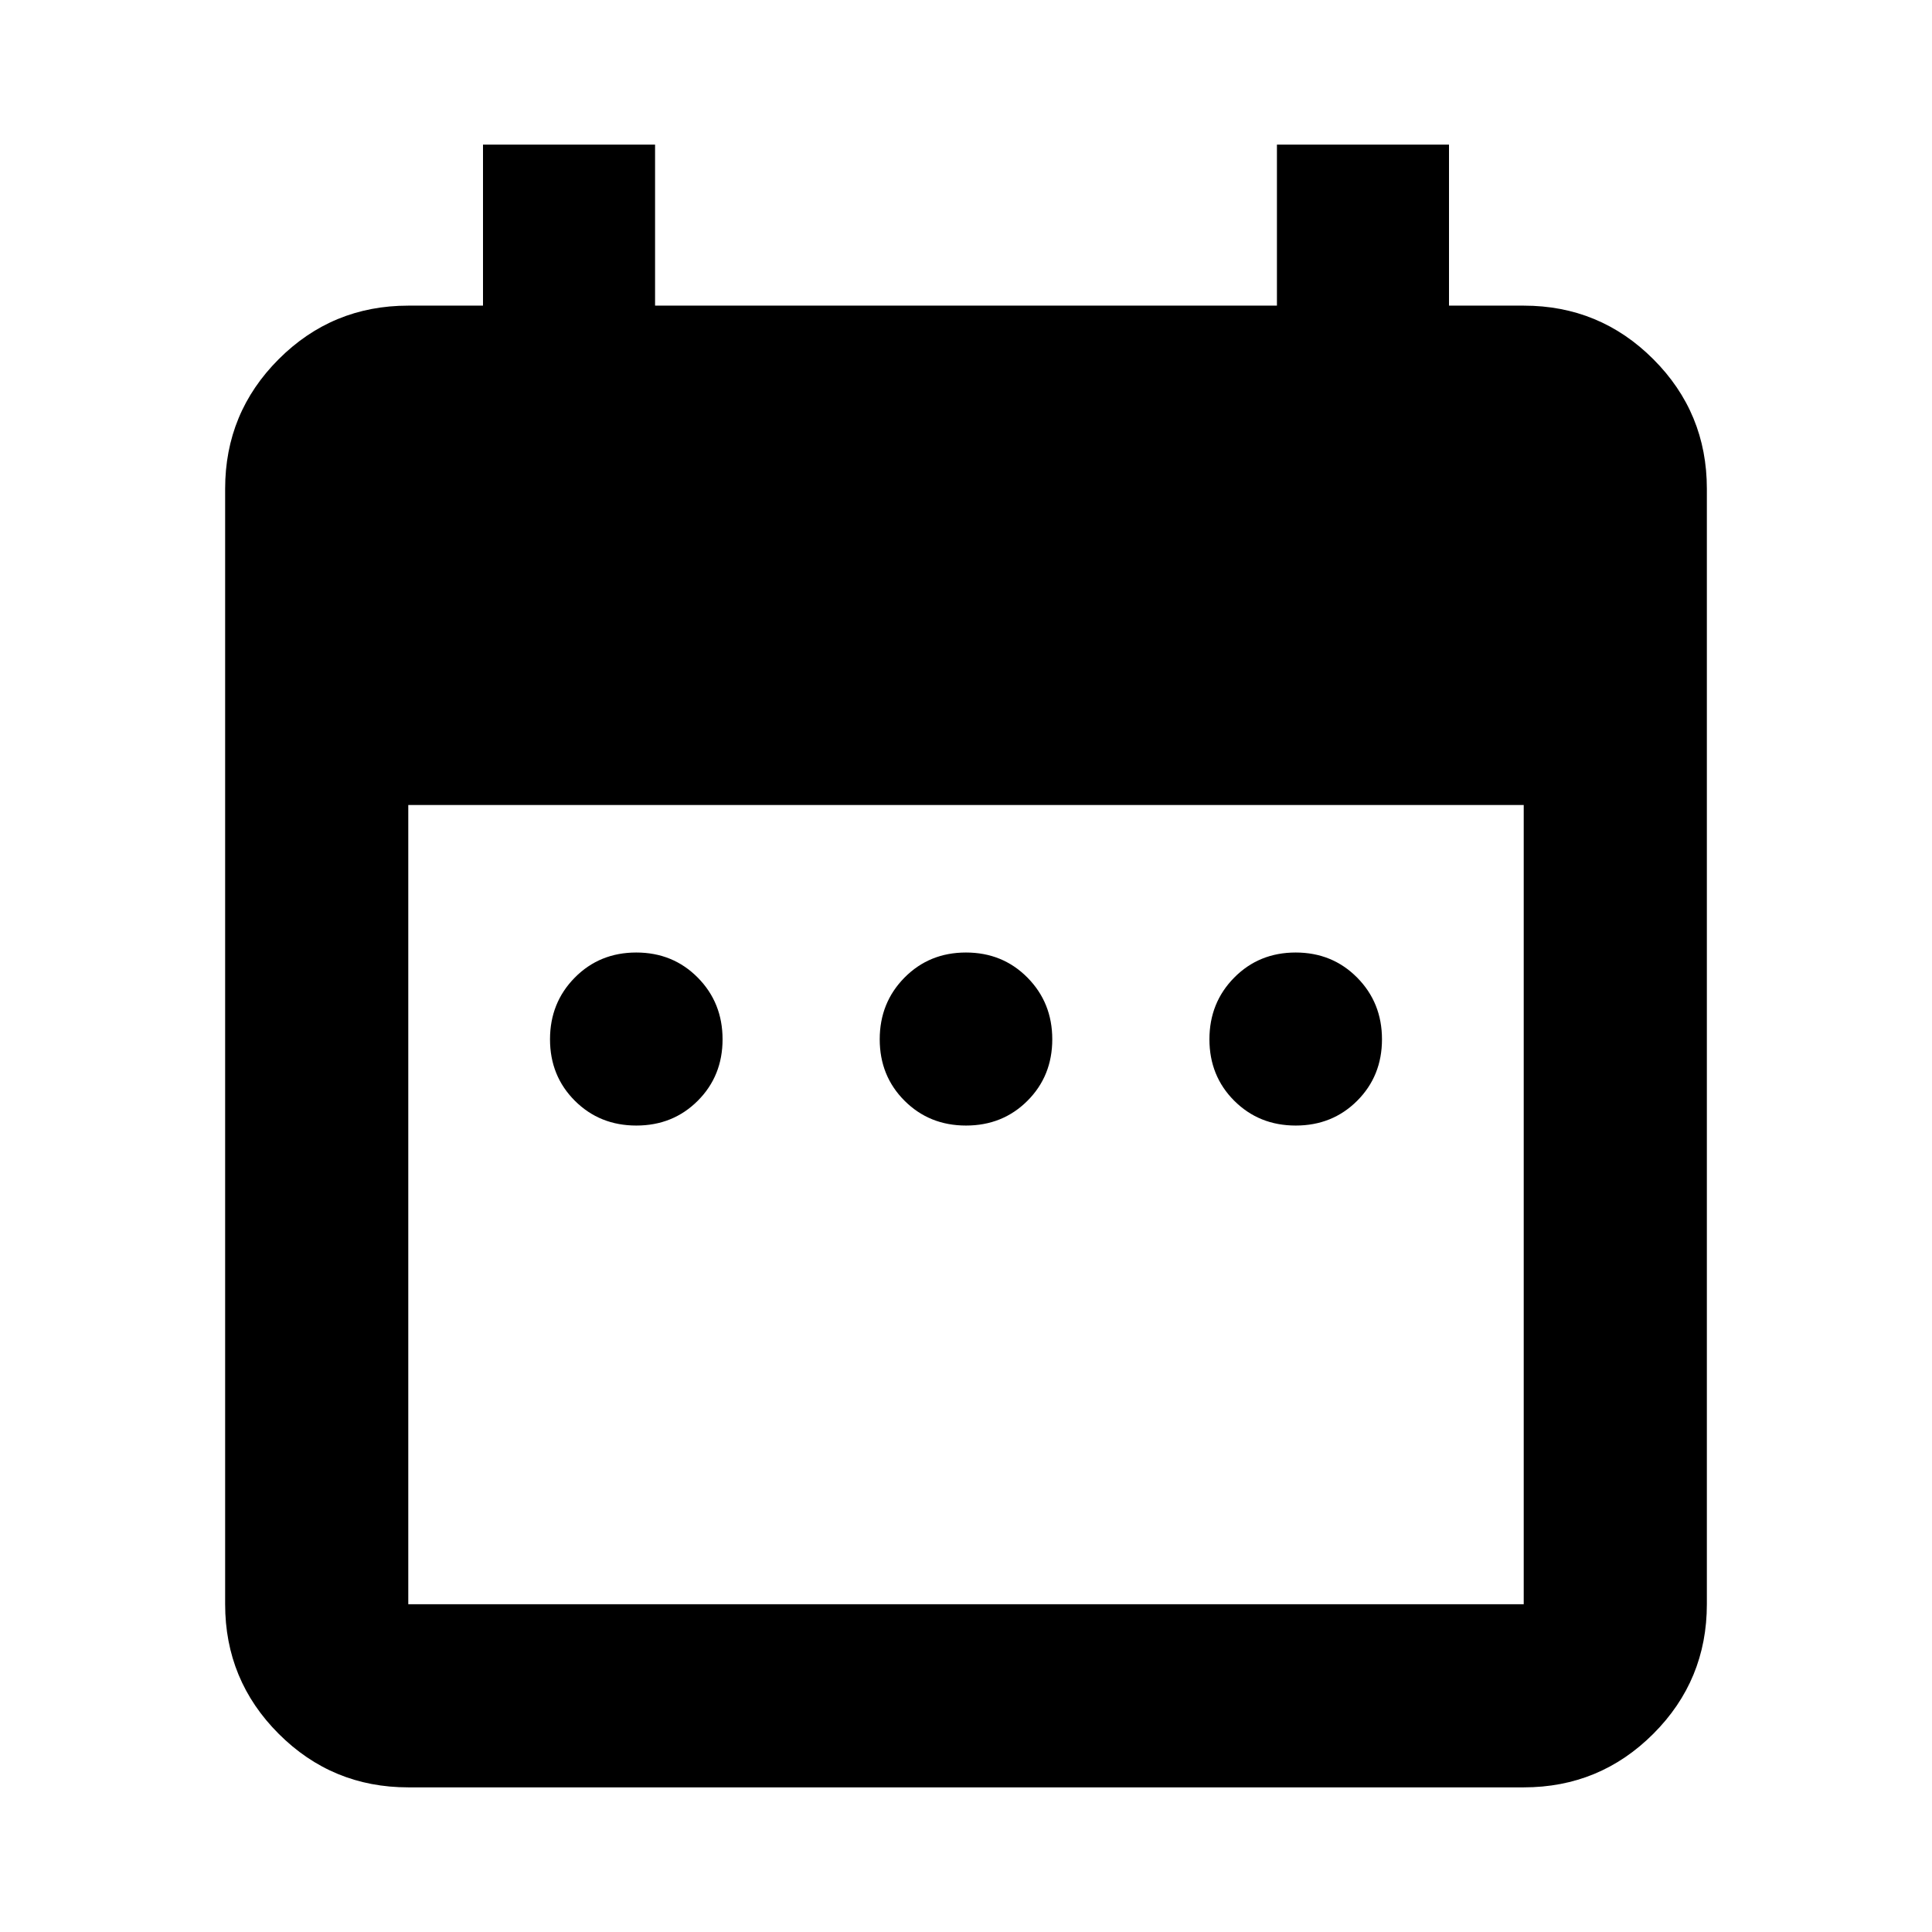 <svg xmlns="http://www.w3.org/2000/svg" height="24" viewBox="0 -960 960 960" width="24"><path d="M316.19-400.72q-18.21 0-30.55-12.32t-12.34-30.53q0-18.21 12.32-30.67t30.54-12.46q18.21 0 30.55 12.46 12.33 12.46 12.33 30.67t-12.32 30.53q-12.32 12.32-30.53 12.32Zm163.83 0q-18.22 0-30.55-12.32-12.34-12.32-12.34-30.53t12.32-30.67q12.32-12.46 30.53-12.46 18.22 0 30.55 12.46 12.34 12.46 12.34 30.67t-12.32 30.53q-12.32 12.32-30.53 12.32Zm163.82 0q-18.21 0-30.55-12.32-12.33-12.32-12.33-30.53t12.32-30.67q12.32-12.46 30.53-12.46t30.55 12.46q12.34 12.46 12.34 30.67t-12.32 30.53q-12.32 12.32-30.54 12.32ZM202.87-71.87q-37.78 0-64.39-26.61t-26.61-64.39v-554.26q0-37.78 26.61-64.39t64.39-26.61H240v-80h85.5v80h309v-80H720v80h37.13q37.78 0 64.39 26.61t26.61 64.39v554.26q0 37.78-26.61 64.39t-64.39 26.61H202.87Zm0-91h554.26V-560H202.87v397.13Z"/></svg>
